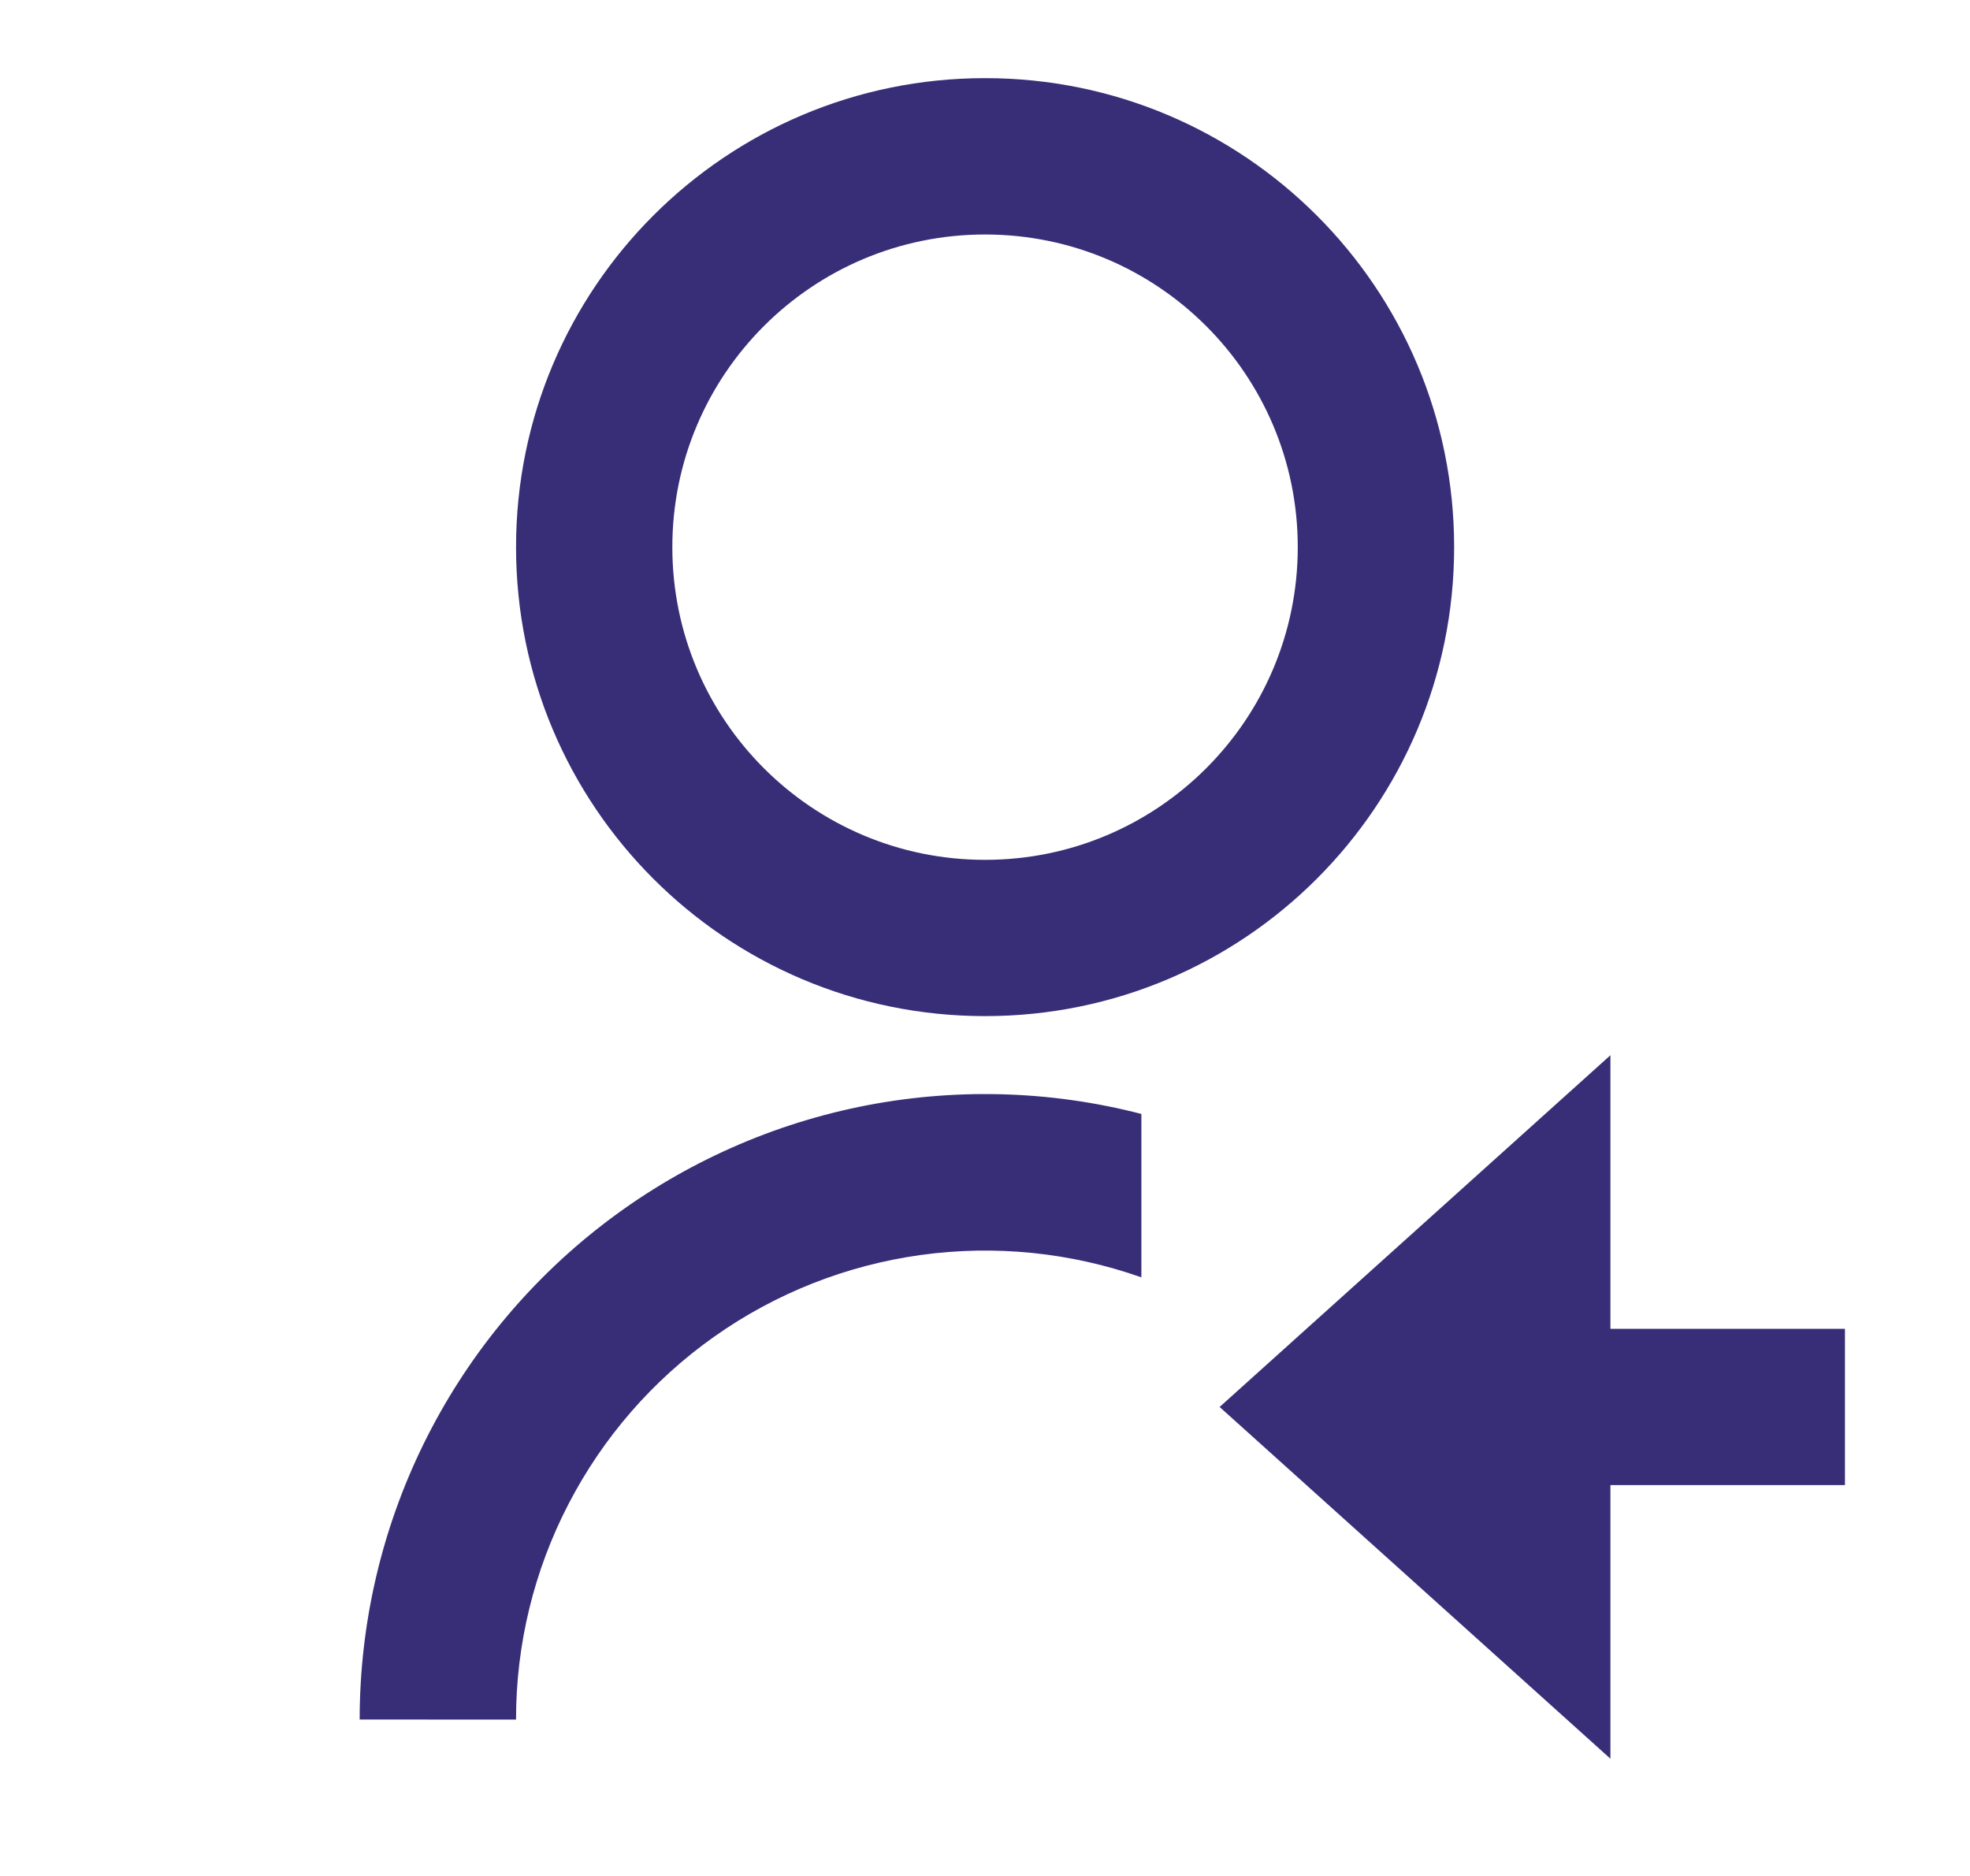 <svg width="21" height="20" viewBox="0 0 21 20" fill="none" xmlns="http://www.w3.org/2000/svg">
<path d="M12.167 11.877V13.618C11.413 13.352 10.606 13.27 9.813 13.38C9.021 13.49 8.267 13.788 7.614 14.25C6.96 14.712 6.428 15.324 6.06 16.035C5.692 16.745 5.5 17.533 5.501 18.333L3.834 18.332C3.834 17.315 4.066 16.311 4.514 15.397C4.962 14.483 5.613 13.684 6.418 13.061C7.222 12.438 8.158 12.007 9.155 11.801C10.152 11.596 11.182 11.621 12.167 11.876V11.877ZM10.501 10.833C7.738 10.833 5.501 8.596 5.501 5.833C5.501 3.071 7.738 0.833 10.501 0.833C13.263 0.833 15.501 3.071 15.501 5.833C15.501 8.596 13.263 10.833 10.501 10.833ZM10.501 9.167C12.342 9.167 13.834 7.675 13.834 5.833C13.834 3.992 12.342 2.5 10.501 2.5C8.659 2.5 7.167 3.992 7.167 5.833C7.167 7.675 8.659 9.167 10.501 9.167ZM17.167 14.167H19.667V15.833H17.167V18.75L13.001 15L17.167 11.25V14.167Z" fill="#382E78"/>
</svg>
